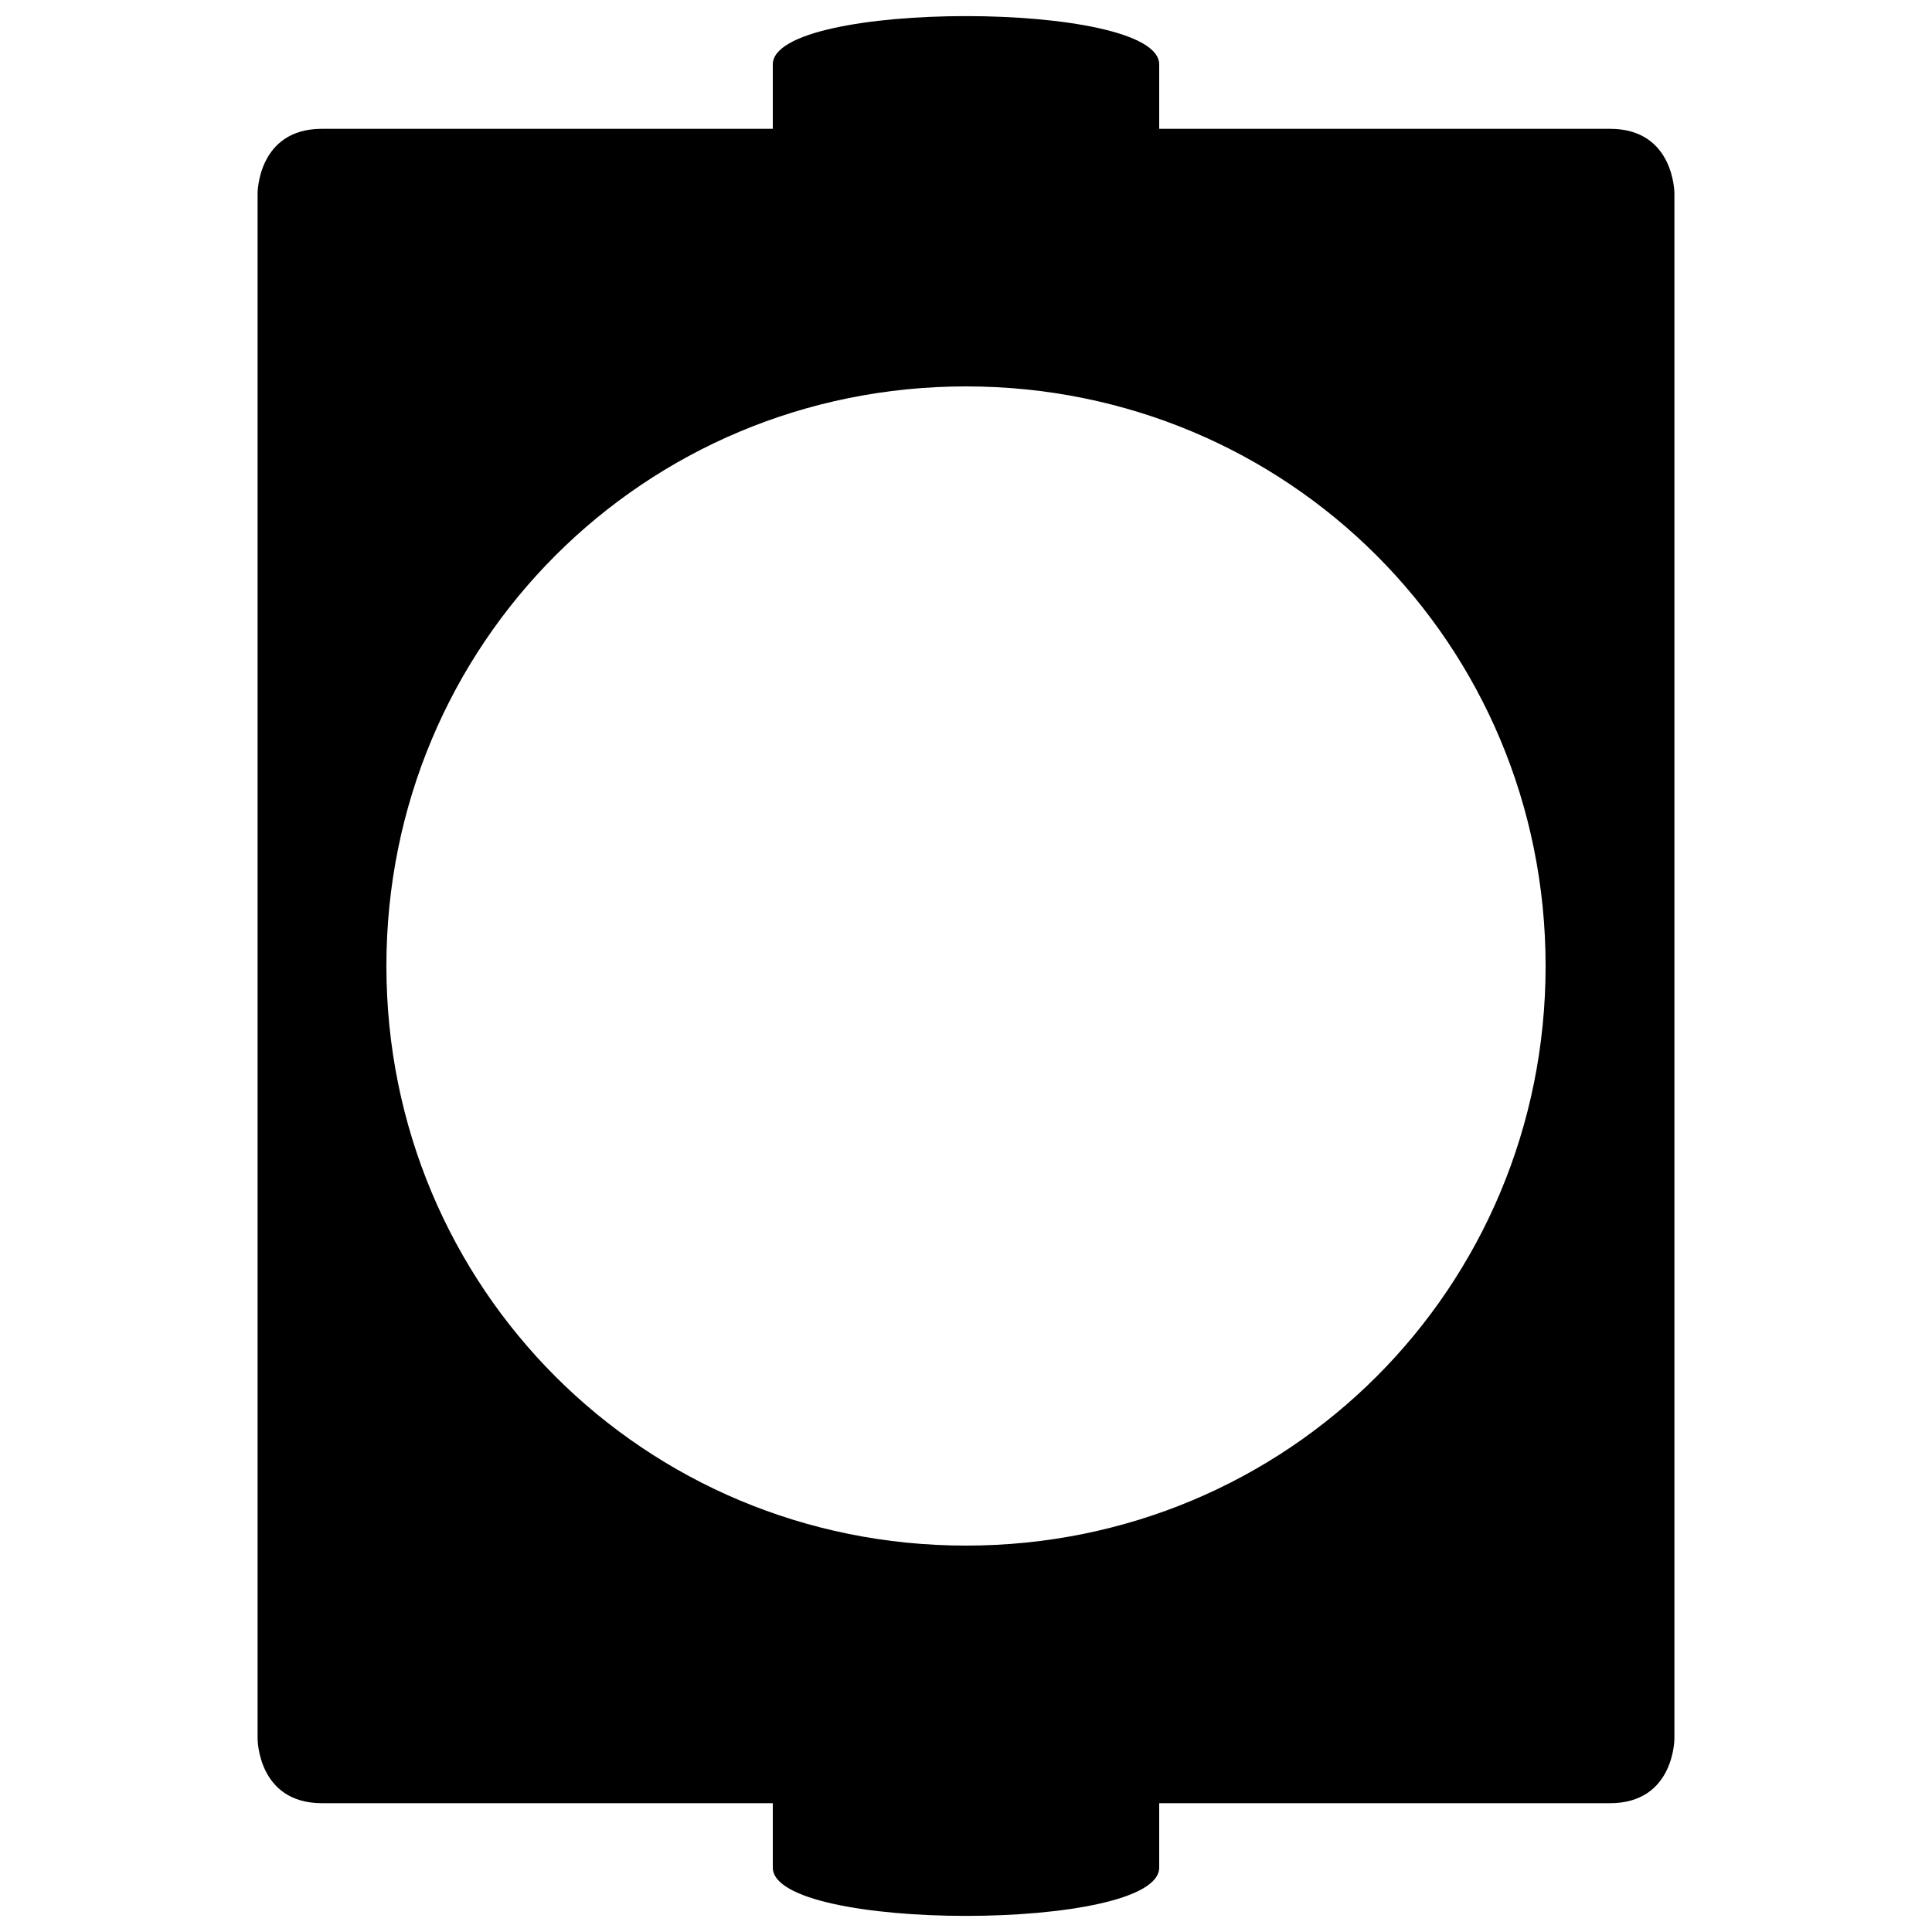 <?xml version="1.0" encoding="UTF-8"?>
<svg width="15" height="15" viewBox="0 0 15 15" xmlns="http://www.w3.org/2000/svg" id="power_device">
  <path d="M9 0.5C9 0.5 9 1 9 1C9 1 12.5 1 12.5 1C13 1 13 1.5 13 1.5L13 13.5C13 13.5 13 14 12.5 14C12.5 14 9 14 9 14L9 14.5C9 15 6 15 6 14.5L6 14C6 14 2.5 14 2.5 14C2 14 2 13.5 2 13.5L2 1.5C2 1.5 2 1 2.5 1C2.5 1 6 1 6 1C6 1 6 0.5 6 0.5C6 0 9 0 9 0.5zM7.5 3C5 3 3 5 3 7.5C3 10 5 12 7.5 12C10 12 12 10 12 7.5C12 5 10 3 7.5 3z"/>
</svg>
